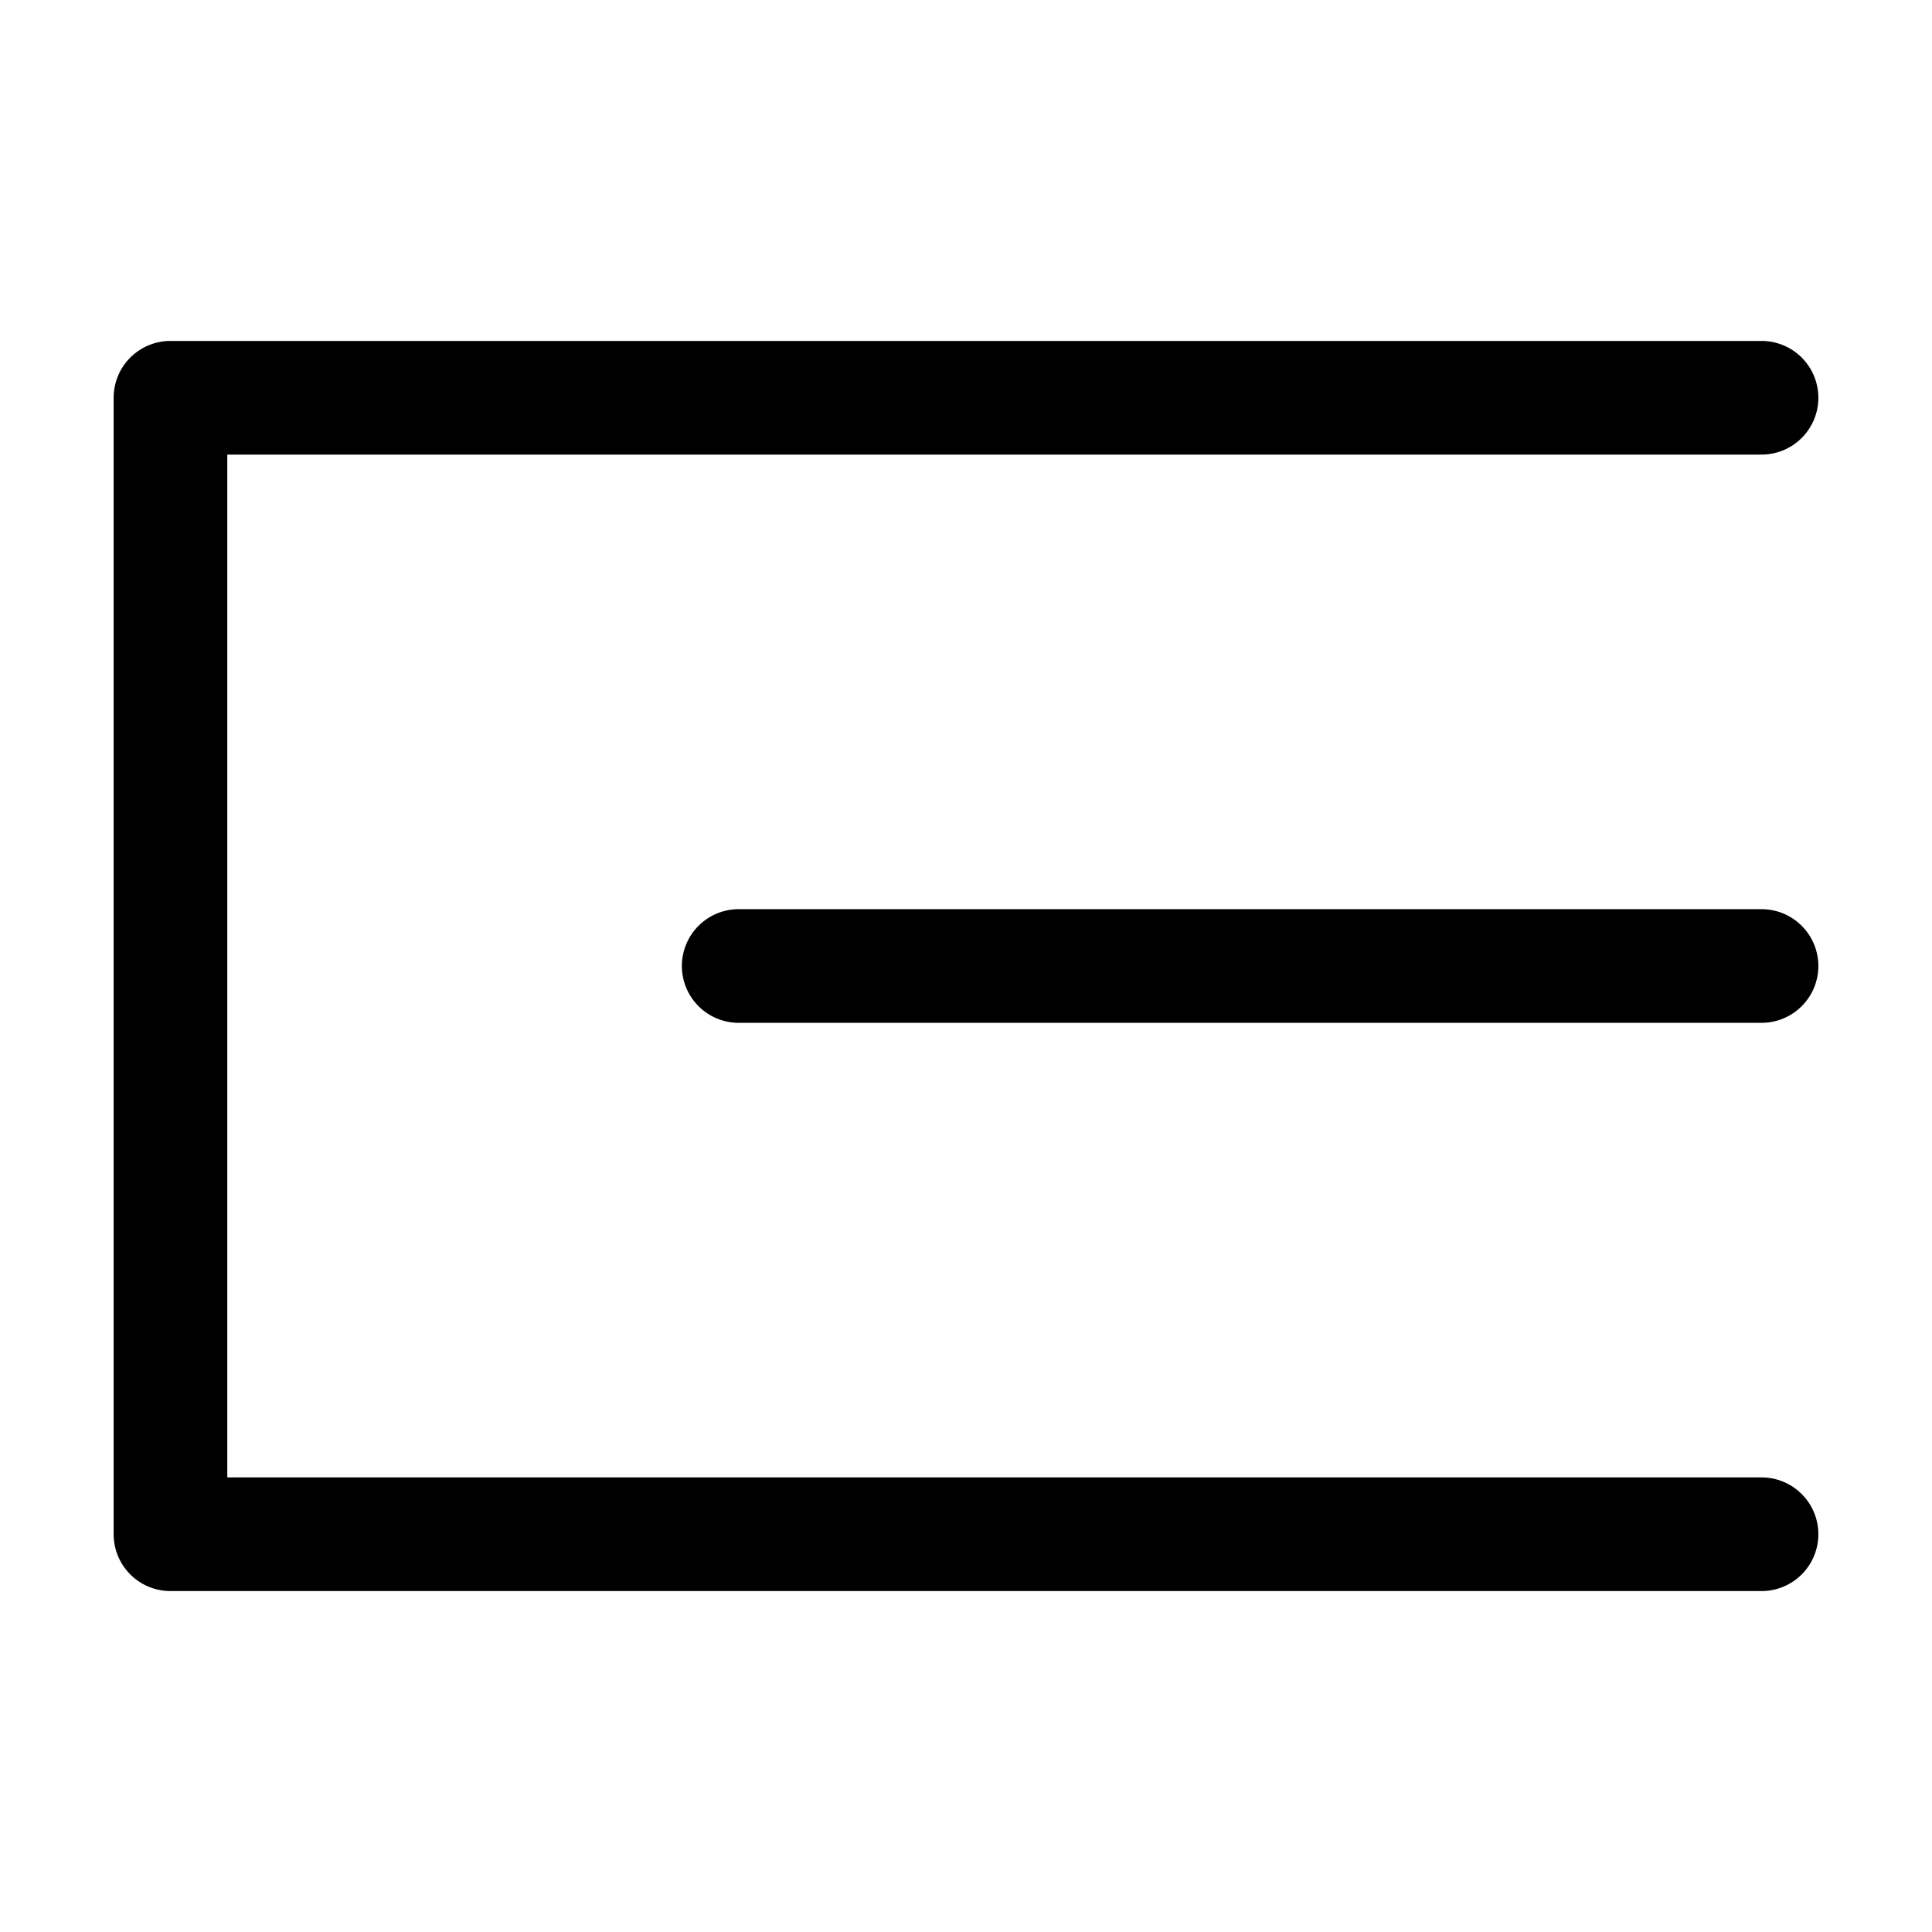 <svg width="17" height="17" version="1.1" viewBox="0 0 17 17" xmlns="http://www.w3.org/2000/svg">
    <path d="m1.5 3a.5.5 0 00-.5.5v10a.5.5 0 00.5.5h14a.5.5 0 00.5-.5.5.5 0 00-.5-.5h-13.5v-9h13.5a.5.5 0 00.5-.5.5.5 0 00-.5-.5h-14zm5 5a.5.5 0 00-.5.5.5.5 0 00.5.5h9a.5.5 0 00.5-.5.5.5 0 00-.5-.5h-9z"/>
</svg>

